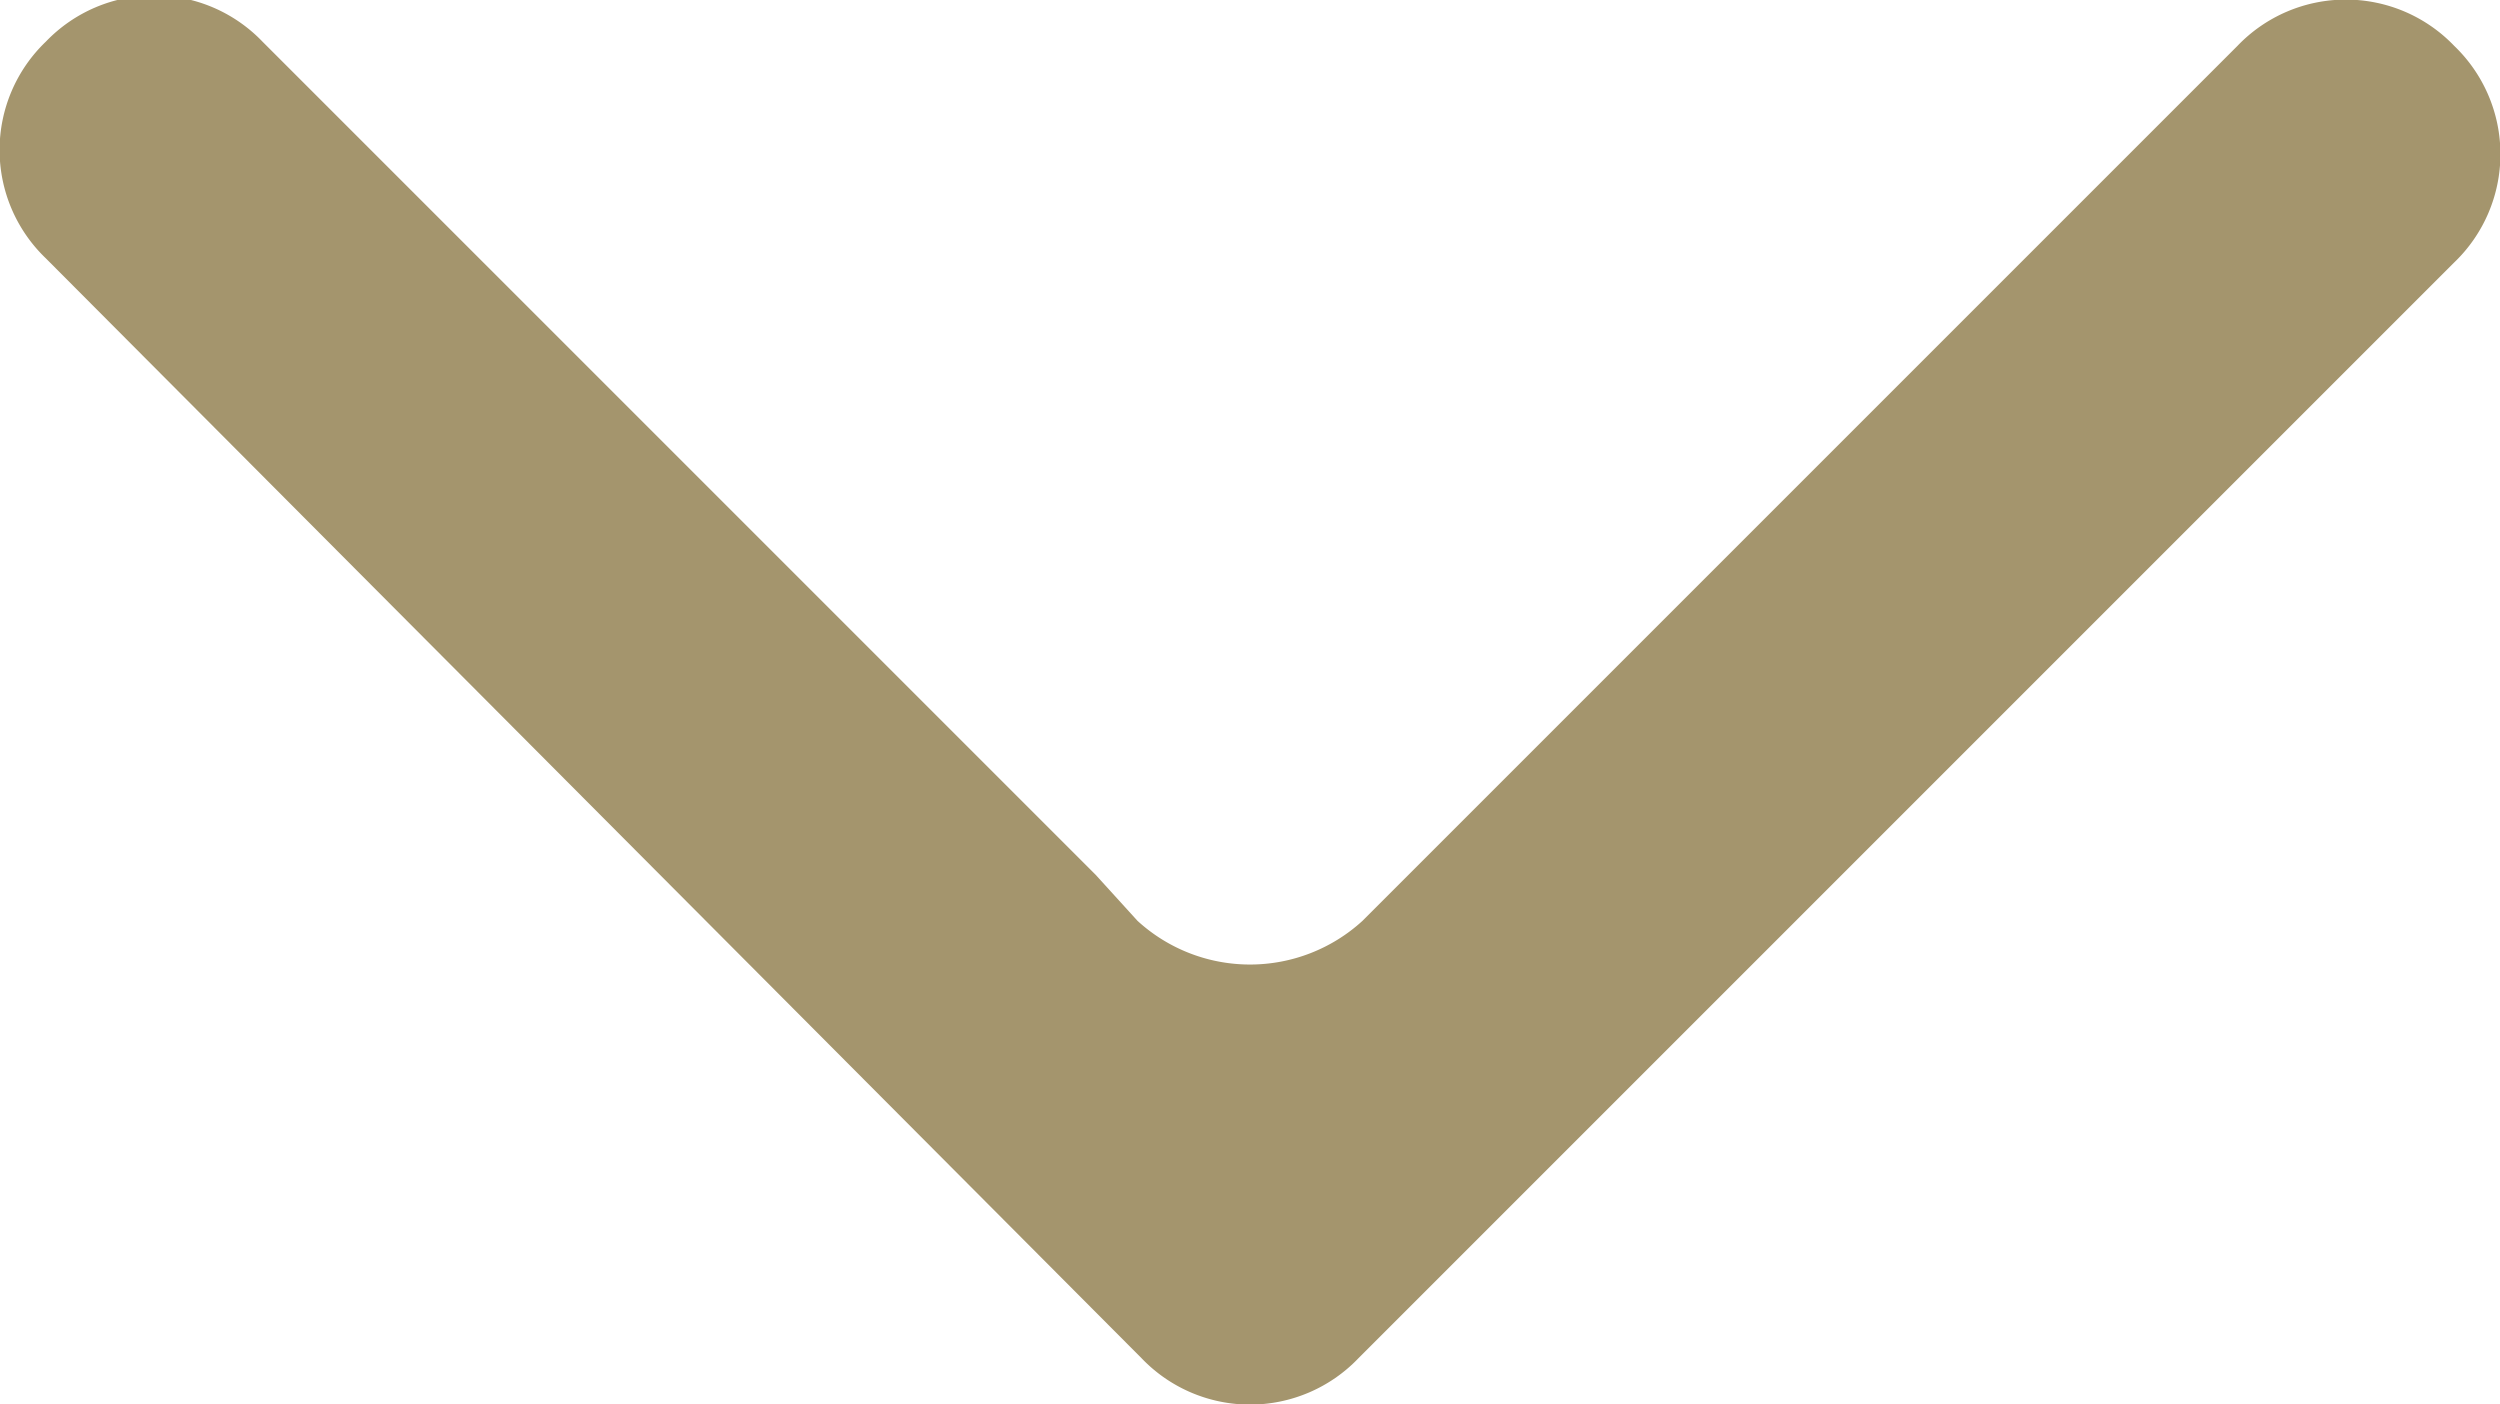 <svg xmlns="http://www.w3.org/2000/svg" viewBox="0 0 6 3.37"><defs><style>.cls-1{fill:#a4956d;}</style></defs><title>arrow_nav</title><g id="レイヤー_2" data-name="レイヤー 2"><g id="レイヤー_1-2" data-name="レイヤー 1"><path class="cls-1" d="M2.63,2.1l-2-2a.36.36,0,0,0-.52,0,.36.36,0,0,0,0,.52L2.74,3.26a.36.36,0,0,0,.52,0L5.89.63a.36.36,0,0,0,0-.52.36.36,0,0,0-.52,0l-2,2-.1.1a.4.4,0,0,1-.54,0Z"/></g></g></svg>